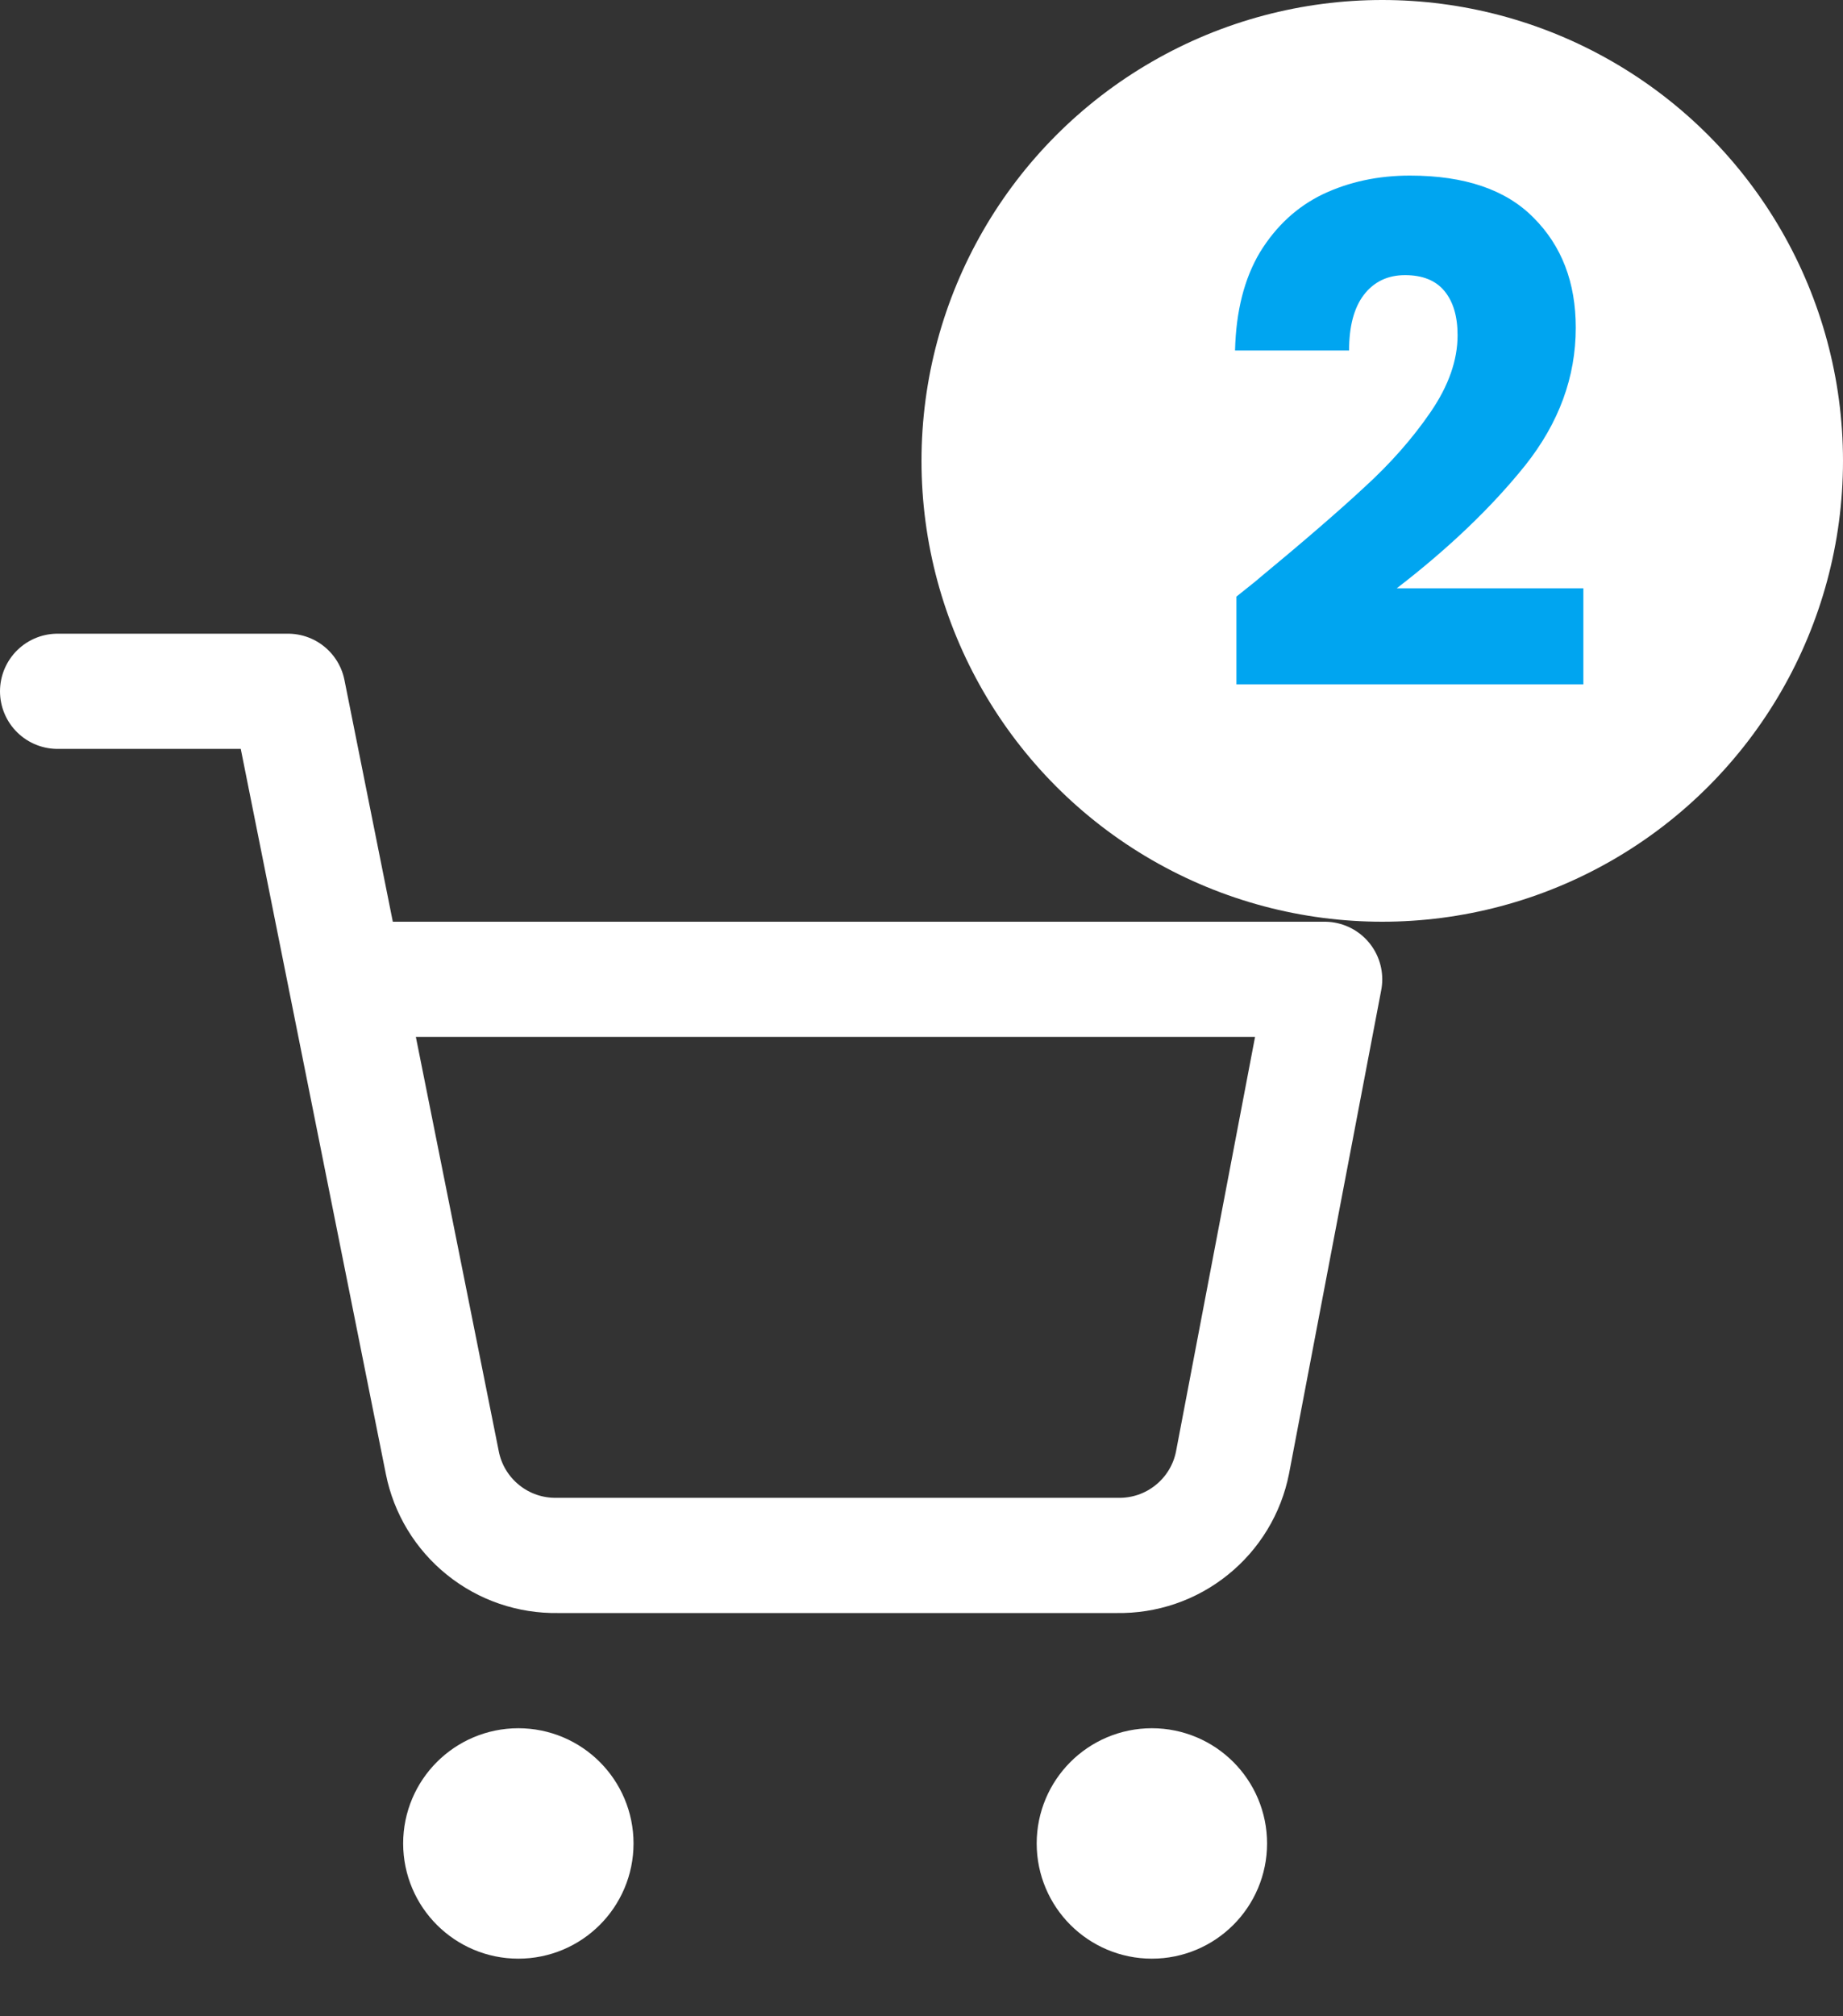 <svg width="32" height="35" viewBox="0 0 32 35" fill="none" xmlns="http://www.w3.org/2000/svg">
<rect x="0" y="0" width="32" height="35" fill="#333333" stroke="none"/>
<path d="M9 33C9.552 33 10 32.552 10 32C10 31.448 9.552 31 9 31C8.448 31 8 31.448 8 32C8 32.552 8.448 33 9 33Z" stroke="white" stroke-width="2" stroke-linecap="round" stroke-linejoin="round"/>
<path d="M20 33C20.552 33 21 32.552 21 32C21 31.448 20.552 31 20 31C19.448 31 19 31.448 19 32C19 32.552 19.448 33 20 33Z" stroke="white" stroke-width="2" stroke-linecap="round" stroke-linejoin="round"/>
<path d="M1 12H5L7.68 25.39C7.771 25.85 8.022 26.264 8.388 26.558C8.753 26.853 9.211 27.009 9.68 27H19.4C19.869 27.009 20.327 26.853 20.692 26.558C21.058 26.264 21.309 25.85 21.4 25.39L23 17H6" stroke="white" stroke-width="2" stroke-linecap="round" stroke-linejoin="round"/>
<circle cx="24" cy="8" r="8" fill="white"/>
<path d="M21.468 10.356C21.74 10.14 21.864 10.04 21.84 10.056C22.624 9.408 23.24 8.876 23.688 8.46C24.144 8.044 24.528 7.608 24.84 7.152C25.152 6.696 25.308 6.252 25.308 5.82C25.308 5.492 25.232 5.236 25.08 5.052C24.928 4.868 24.7 4.776 24.396 4.776C24.092 4.776 23.852 4.892 23.676 5.124C23.508 5.348 23.424 5.668 23.424 6.084H21.444C21.46 5.404 21.604 4.836 21.876 4.38C22.156 3.924 22.52 3.588 22.968 3.372C23.424 3.156 23.928 3.048 24.48 3.048C25.432 3.048 26.148 3.292 26.628 3.78C27.116 4.268 27.36 4.904 27.36 5.688C27.36 6.544 27.068 7.34 26.484 8.076C25.9 8.804 25.156 9.516 24.252 10.212H27.492V11.88H21.468V10.356Z" fill="#00A5F0"/>
</svg>
